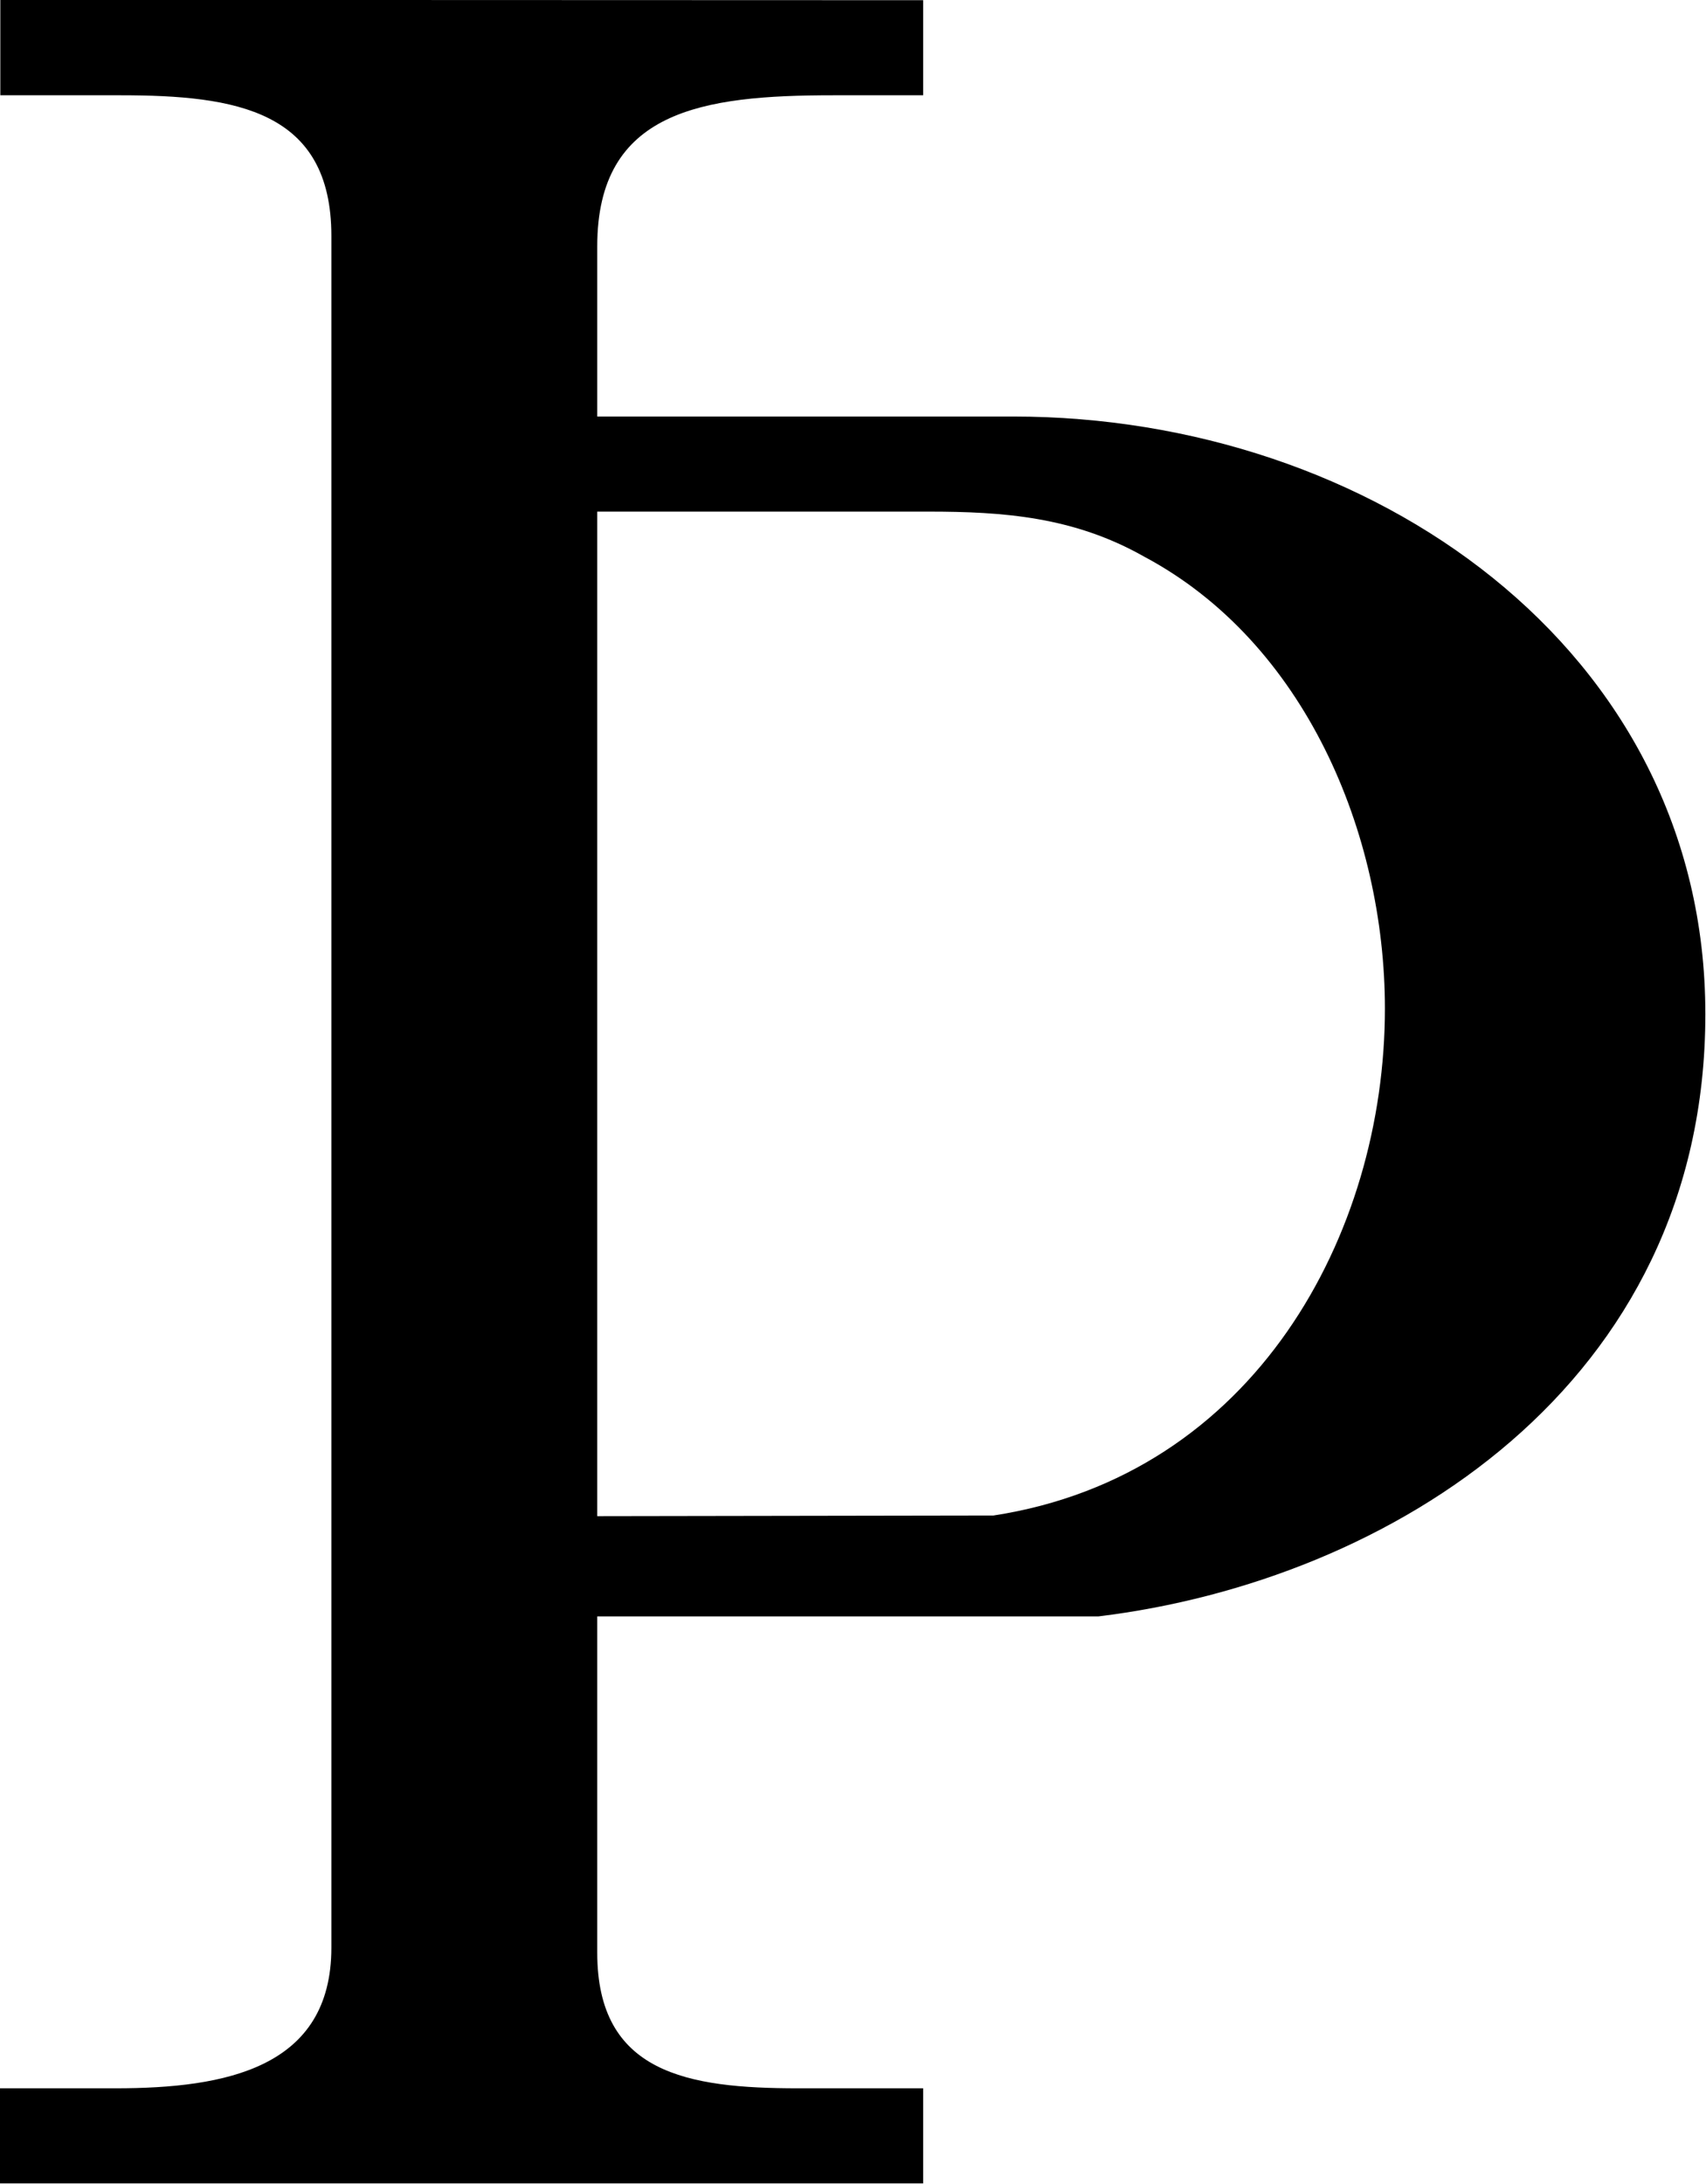 <svg xmlns="http://www.w3.org/2000/svg" xmlns:xlink="http://www.w3.org/1999/xlink" width="7.083" height="9.063" viewBox="0 0 5.313 6.797"><svg overflow="visible" x="148.712" y="134.765" transform="translate(-149.071 -127.953)"><path style="stroke:none" d="M.36-6.813v.297h.374c.36 0 .657.047.657.438V-.75c0 .375-.329.438-.672.438h-.36v.296h2.875v-.296h-.39c-.344 0-.625-.047-.625-.422v-1.047H3.78c.906-.11 1.89-.719 1.89-1.875 0-1.14-1.046-1.86-2.155-1.86H2.219v-.53c0-.423.328-.47.734-.47h.281v-.296zm1.859 4.72V-5.22H3.25c.234 0 .453.016.672.14.5.266.75.86.75 1.407 0 .703-.406 1.453-1.219 1.578zm0 0"/></svg></svg>